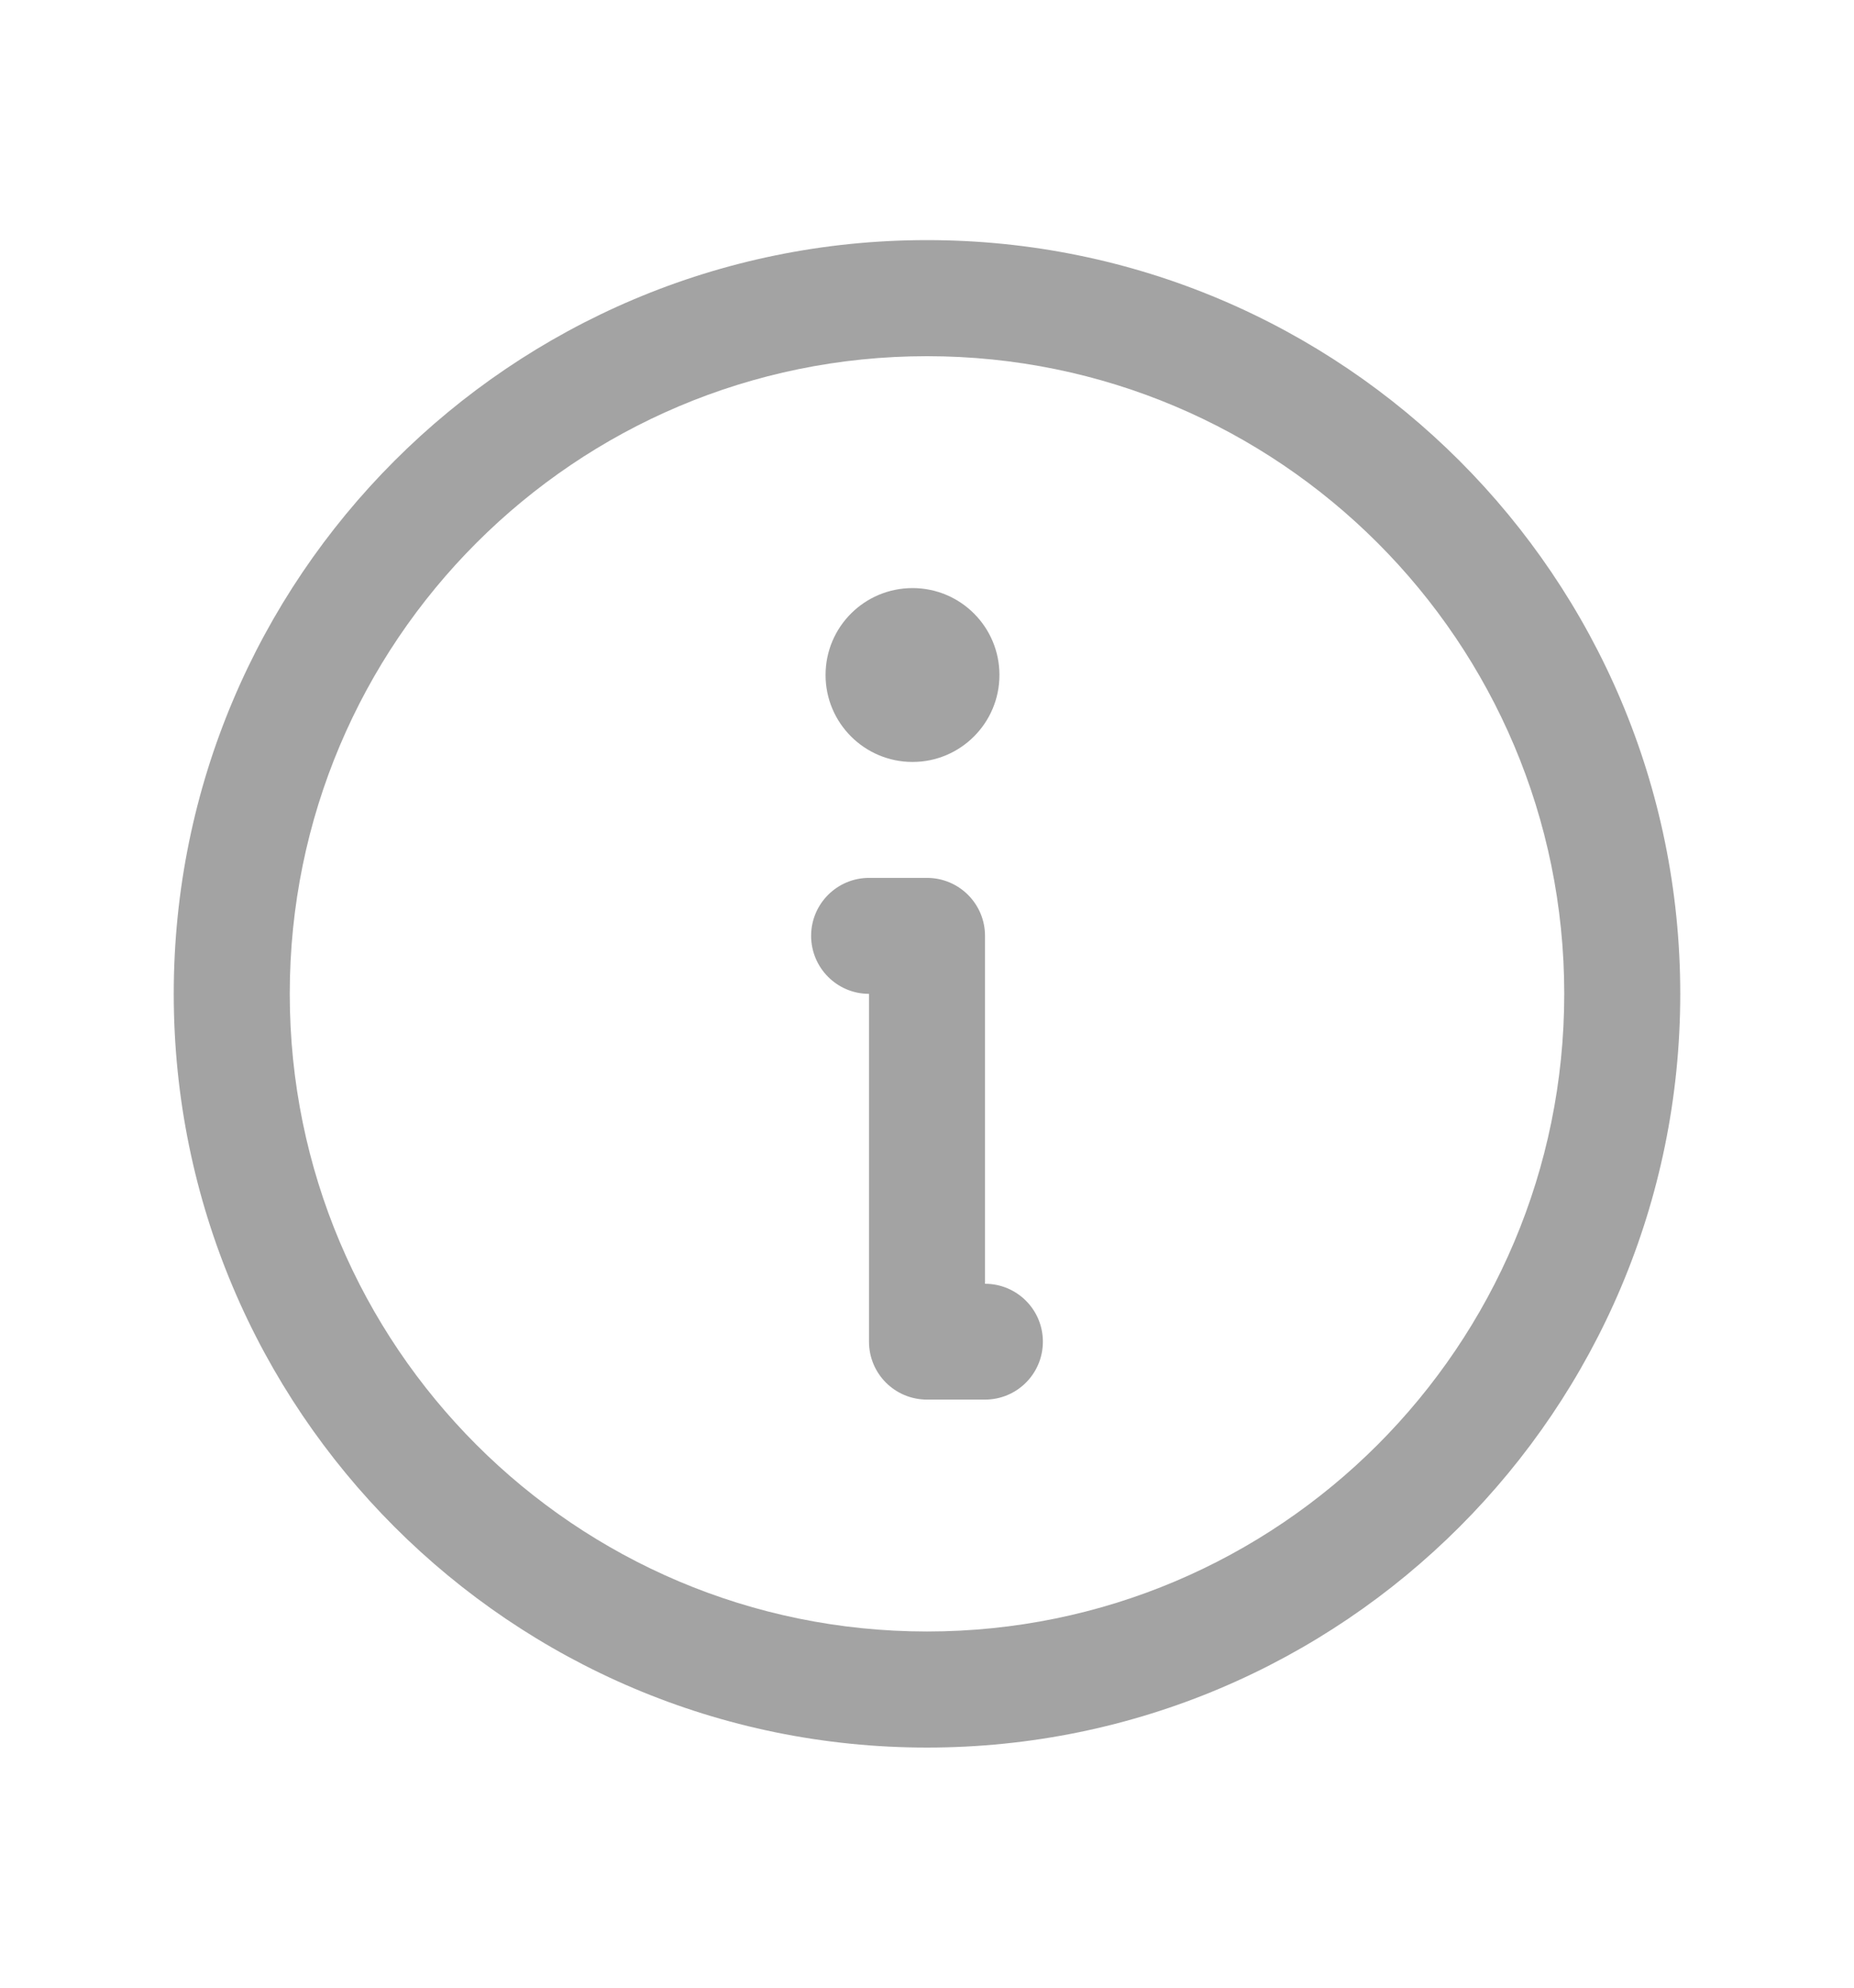 <svg xmlns="http://www.w3.org/2000/svg" width="14" height="15" viewBox="0 0 14 15" fill="none">
  <path fill-rule="evenodd" clip-rule="evenodd" d="M7 2.688C4.342 2.688 2.188 4.842 2.188 7.5C2.188 10.158 4.342 12.312 7 12.312C9.658 12.312 11.812 10.158 11.812 7.5C11.812 4.842 9.658 2.688 7 2.688ZM1.312 7.5C1.312 4.359 3.859 1.812 7 1.812C10.141 1.812 12.688 4.359 12.688 7.5C12.688 10.641 10.141 13.188 7 13.188C3.859 13.188 1.312 10.641 1.312 7.5Z" fill="#A3A3A3"/>
  <path fill-rule="evenodd" clip-rule="evenodd" d="M6.125 7.062C6.125 6.821 6.321 6.625 6.562 6.625H7C7.242 6.625 7.438 6.821 7.438 7.062V9.688C7.679 9.688 7.875 9.883 7.875 10.125C7.875 10.367 7.679 10.562 7.438 10.562H7C6.758 10.562 6.562 10.367 6.562 10.125V7.5C6.321 7.5 6.125 7.304 6.125 7.062Z" fill="#A3A3A3"/>
  <path d="M6.891 5.75C7.253 5.75 7.547 5.456 7.547 5.094C7.547 4.731 7.253 4.438 6.891 4.438C6.528 4.438 6.234 4.731 6.234 5.094C6.234 5.456 6.528 5.75 6.891 5.75Z" fill="#A3A3A3"/>
</svg>
